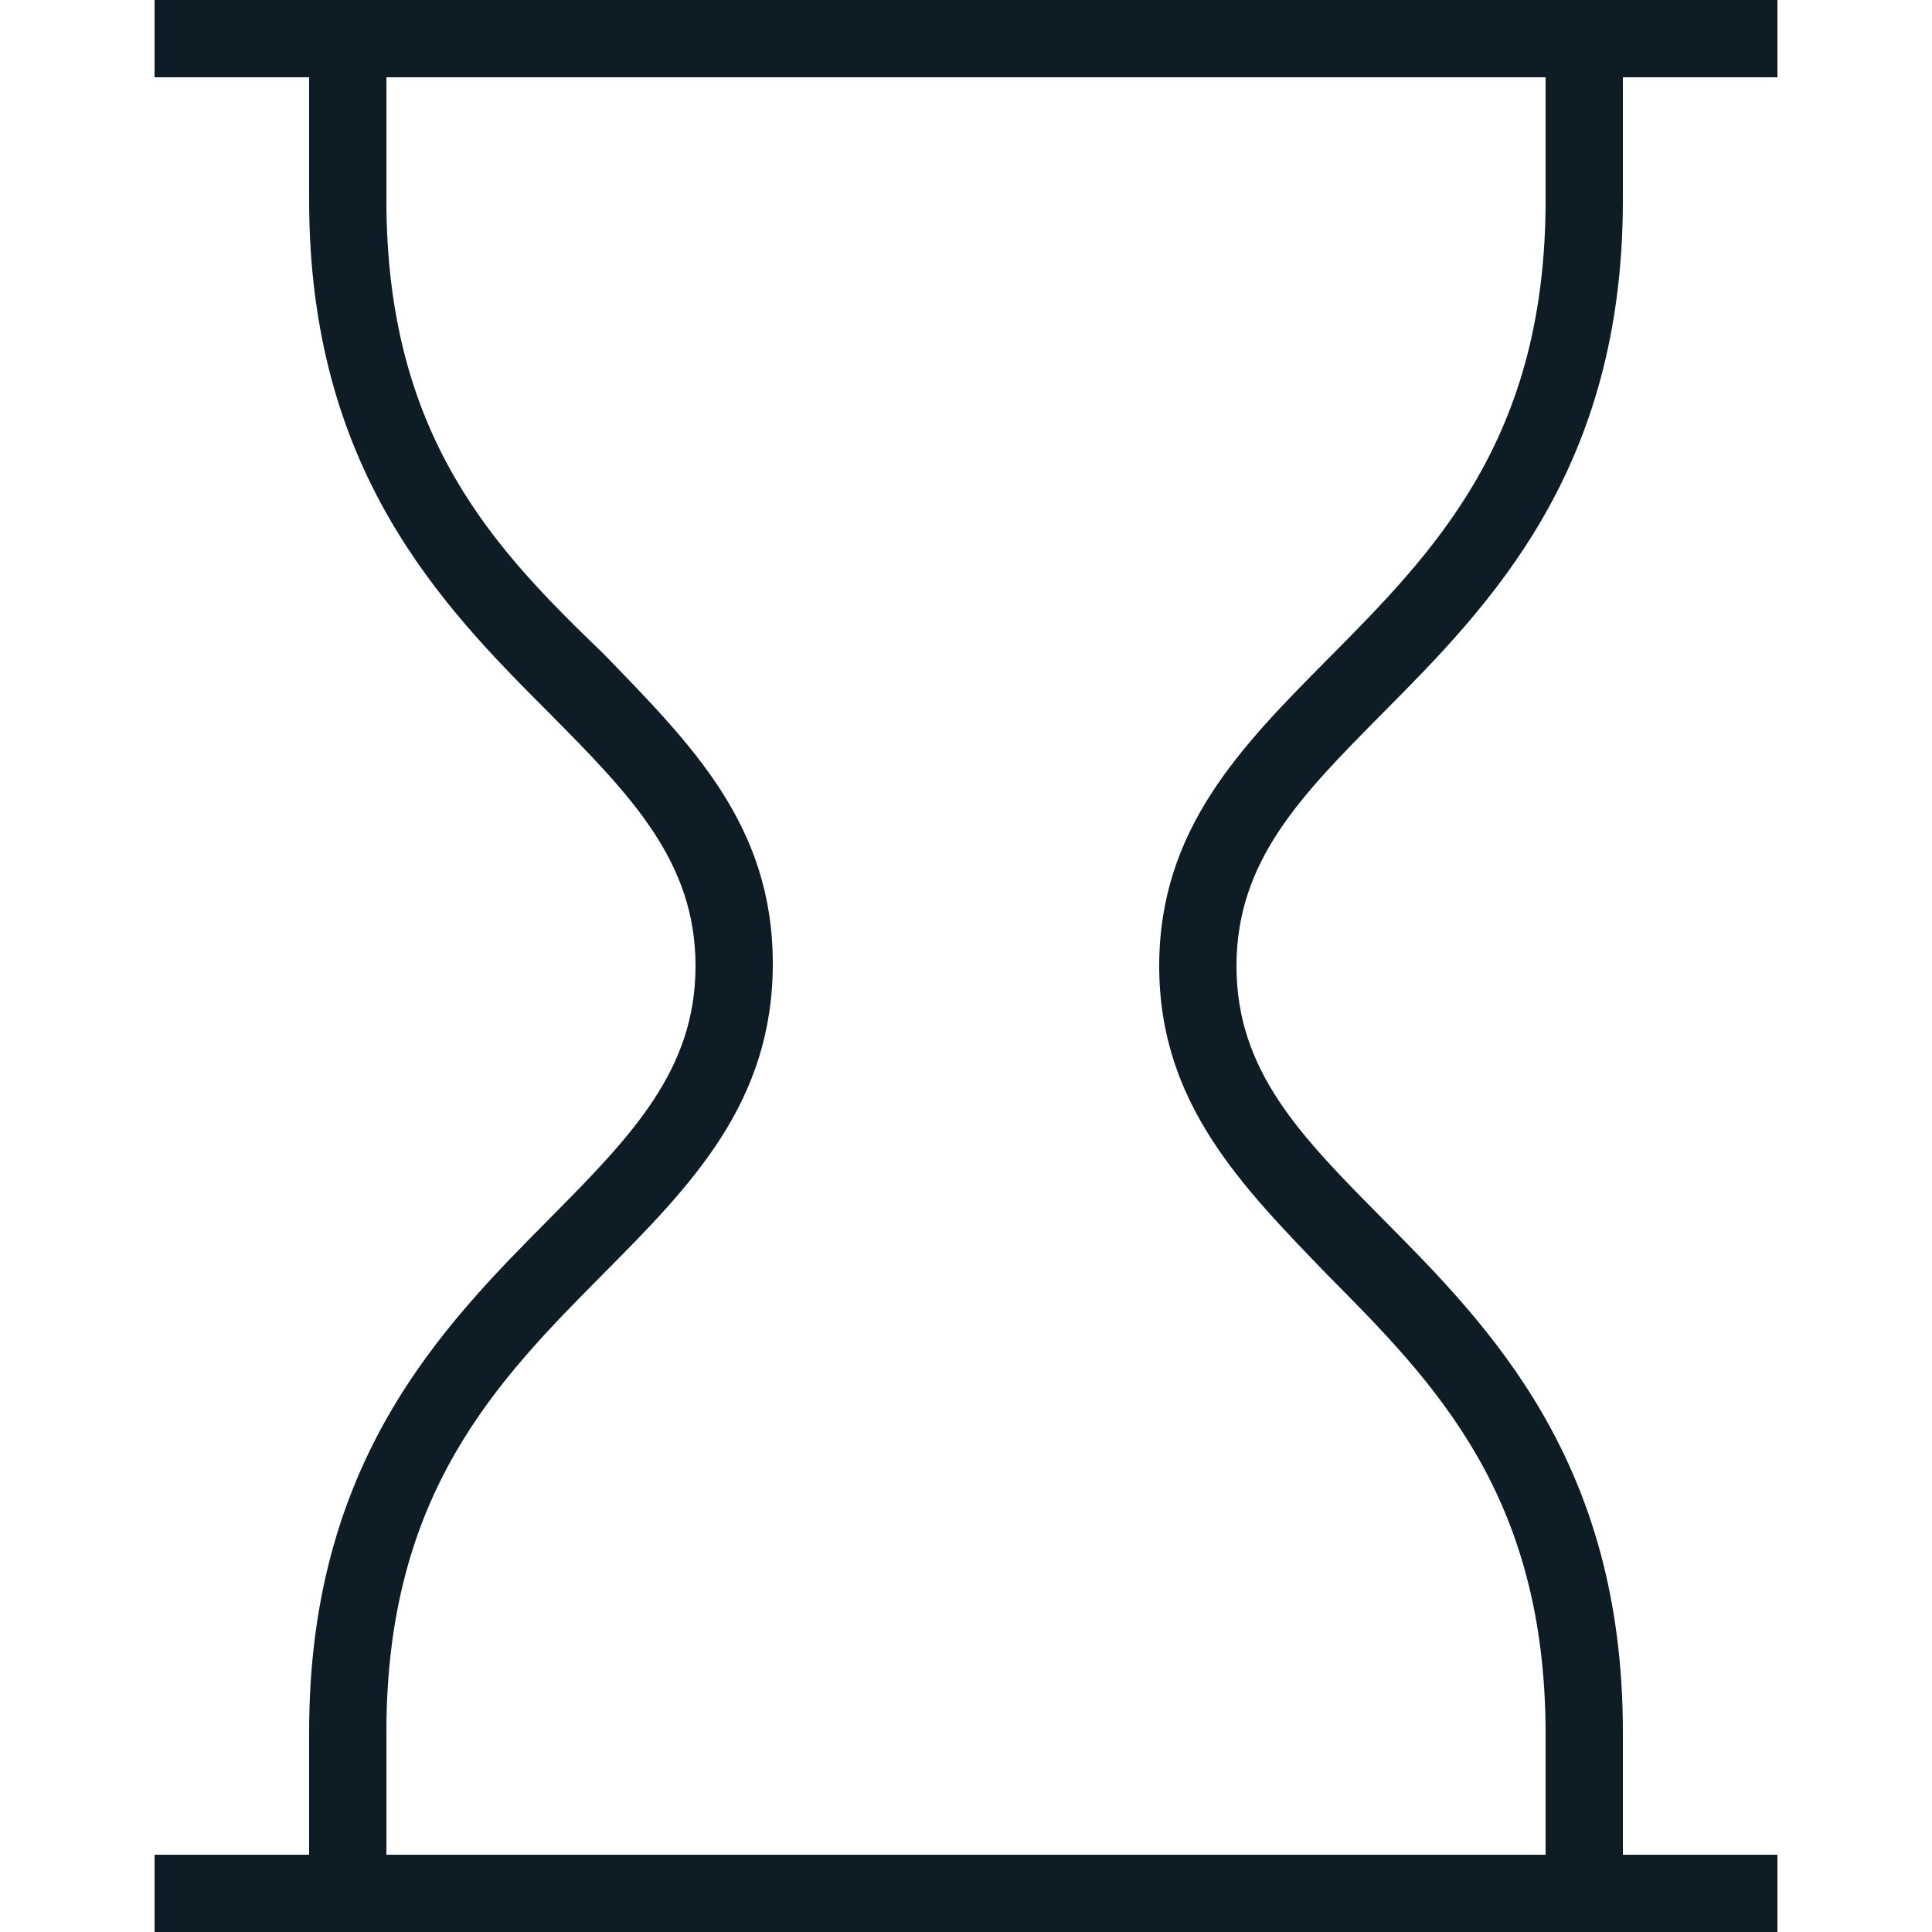 <?xml version="1.0" encoding="UTF-8" standalone="no"?> <svg id="Layer_1" data-name="Layer 1" xmlns="http://www.w3.org/2000/svg" viewBox="0 0 25 25"><title>Hour Glass</title><path id="Hour_Glass" data-name="Hour Glass" d="M21,2.59V1h2V0H2V1H4V2.59c0,3.5,1.72,5.25,3.11,6.64C8.17,10.3,9,11.15,9,12.5s-.83,2.2-1.89,3.27C5.72,17.17,4,18.91,4,22.41V24H2v1H23V24H21V22.41c0-3.5-1.72-5.24-3.11-6.64C16.83,14.7,16,13.86,16,12.5s.83-2.2,1.89-3.27C19.28,7.83,21,6.09,21,2.59ZM15,12.5c0,1.77,1.06,2.84,2.18,4,1.39,1.4,2.82,2.85,2.82,5.94V24H5V22.41c0-3.09,1.43-4.54,2.82-5.94,1.12-1.13,2.18-2.2,2.18-4s-1.06-2.84-2.18-4C6.43,7.13,5,5.68,5,2.59V1H20V2.59c0,3.09-1.43,4.54-2.82,5.94C16.06,9.66,15,10.73,15,12.5Z" fill="#0e1d25"/></svg>